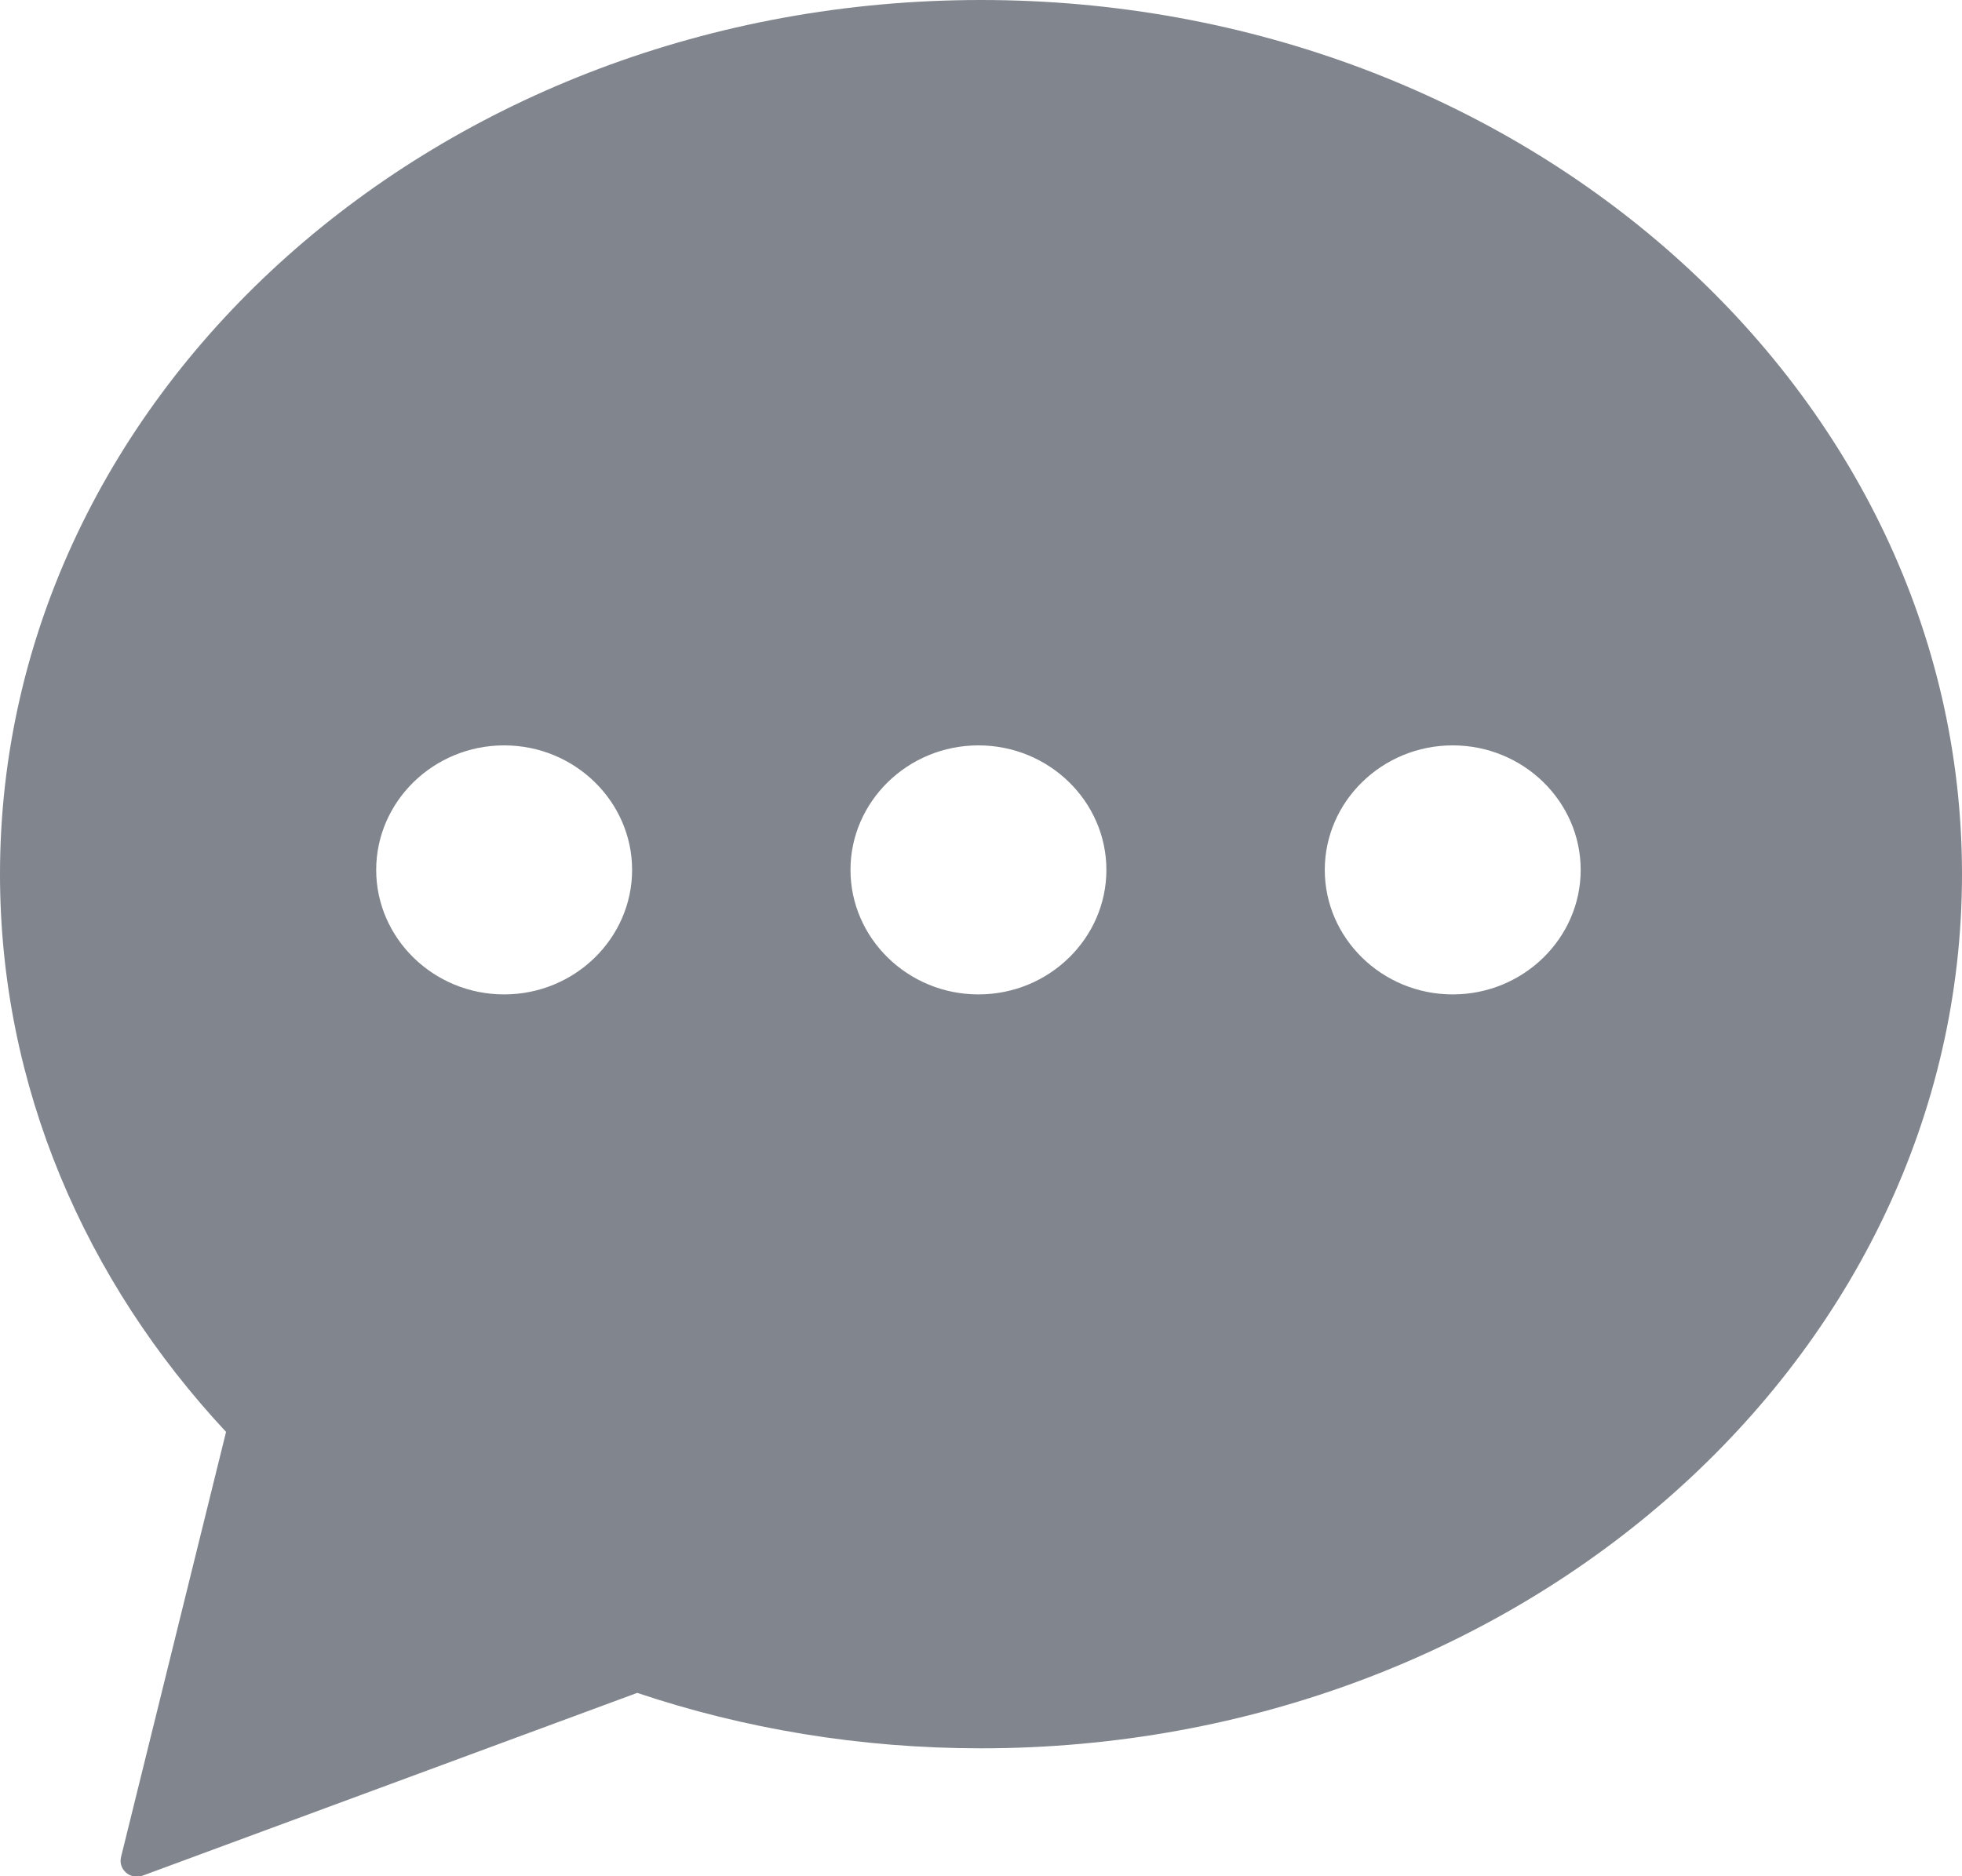 <?xml version="1.0" encoding="UTF-8"?><svg id="_024_Q1" xmlns="http://www.w3.org/2000/svg" viewBox="0 0 23 22"><defs><style>.cls-1{fill:#81858d;}</style></defs><g id="icon_18_pioneer_forum___proposal_label_system"><g id="_лой_57"><path class="cls-1" d="M11.5,0C5.15,0,0,4.59,0,10.25c0,2.49,1,4.77,2.65,6.54l-1.23,4.98c-.04,.15,.11,.28,.26,.22l5.79-2.14c1.25,.42,2.61,.65,4.03,.65,6.35,0,11.5-4.59,11.5-10.25S17.85,0,11.5,0ZM5.91,11.66c-.83,0-1.5-.66-1.5-1.46s.67-1.46,1.5-1.46,1.5,.66,1.5,1.46-.67,1.46-1.5,1.46Zm5.56,0c-.83,0-1.5-.66-1.5-1.46s.67-1.46,1.5-1.46,1.5,.66,1.5,1.46-.67,1.46-1.5,1.46Zm5.56,0c-.83,0-1.5-.66-1.5-1.46s.67-1.46,1.5-1.46,1.5,.66,1.5,1.46-.67,1.46-1.5,1.46Z"/></g></g></svg>